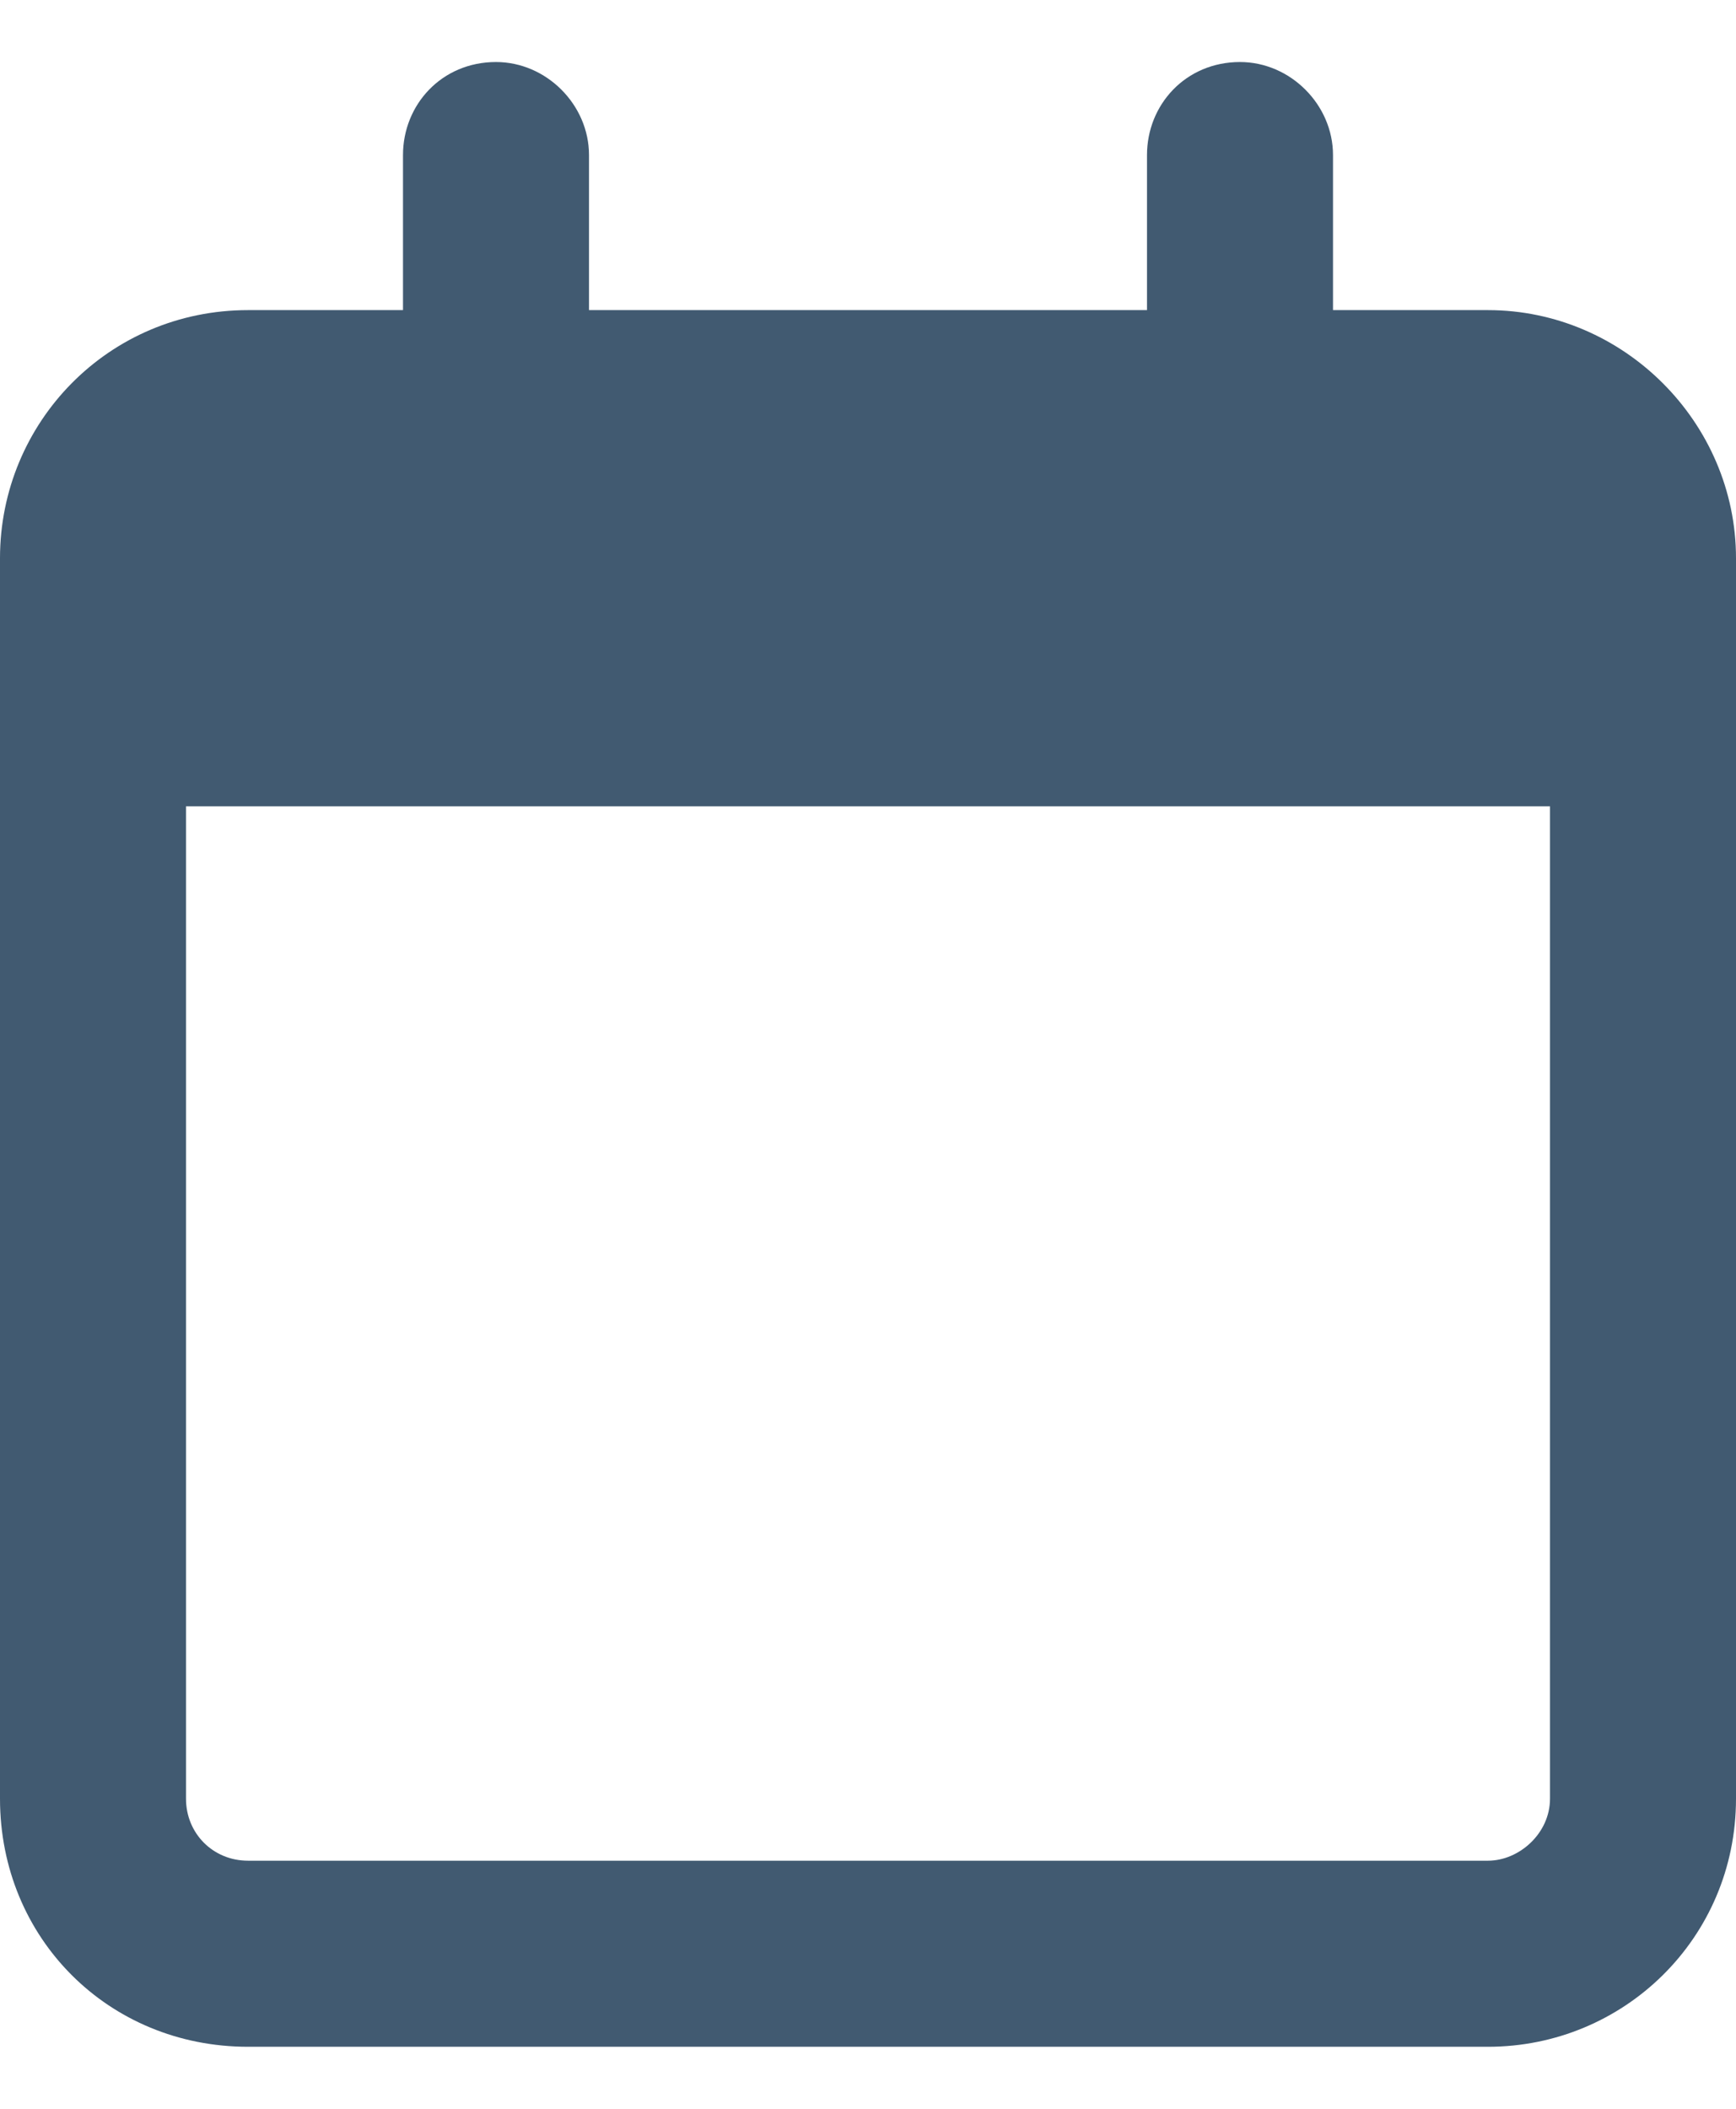 <svg fill="none" width="14" height="17" viewBox="0 0 14 17" xmlns="http://www.w3.org/2000/svg">
<path fill="#12314e" opacity="0.8" d="M4.75 1.25V2.5H9.25V1.25C9.25 0.844 9.562 0.5 10 0.5C10.406 0.5 10.75 0.844 10.75 1.25V2.5H12C13.094 2.5 14 3.406 14 4.5V5V6.5V14.5C14 15.625 13.094 16.5 12 16.5H2C0.875 16.5 0 15.625 0 14.5V6.5V5V4.5C0 3.406 0.875 2.5 2 2.5H3.25V1.25C3.25 0.844 3.562 0.5 4 0.5C4.406 0.5 4.75 0.844 4.75 1.25ZM1.5 6.5V14.5C1.5 14.781 1.719 15 2 15H12C12.25 15 12.5 14.781 12.5 14.5V6.5H1.5Z"/>
</svg>
